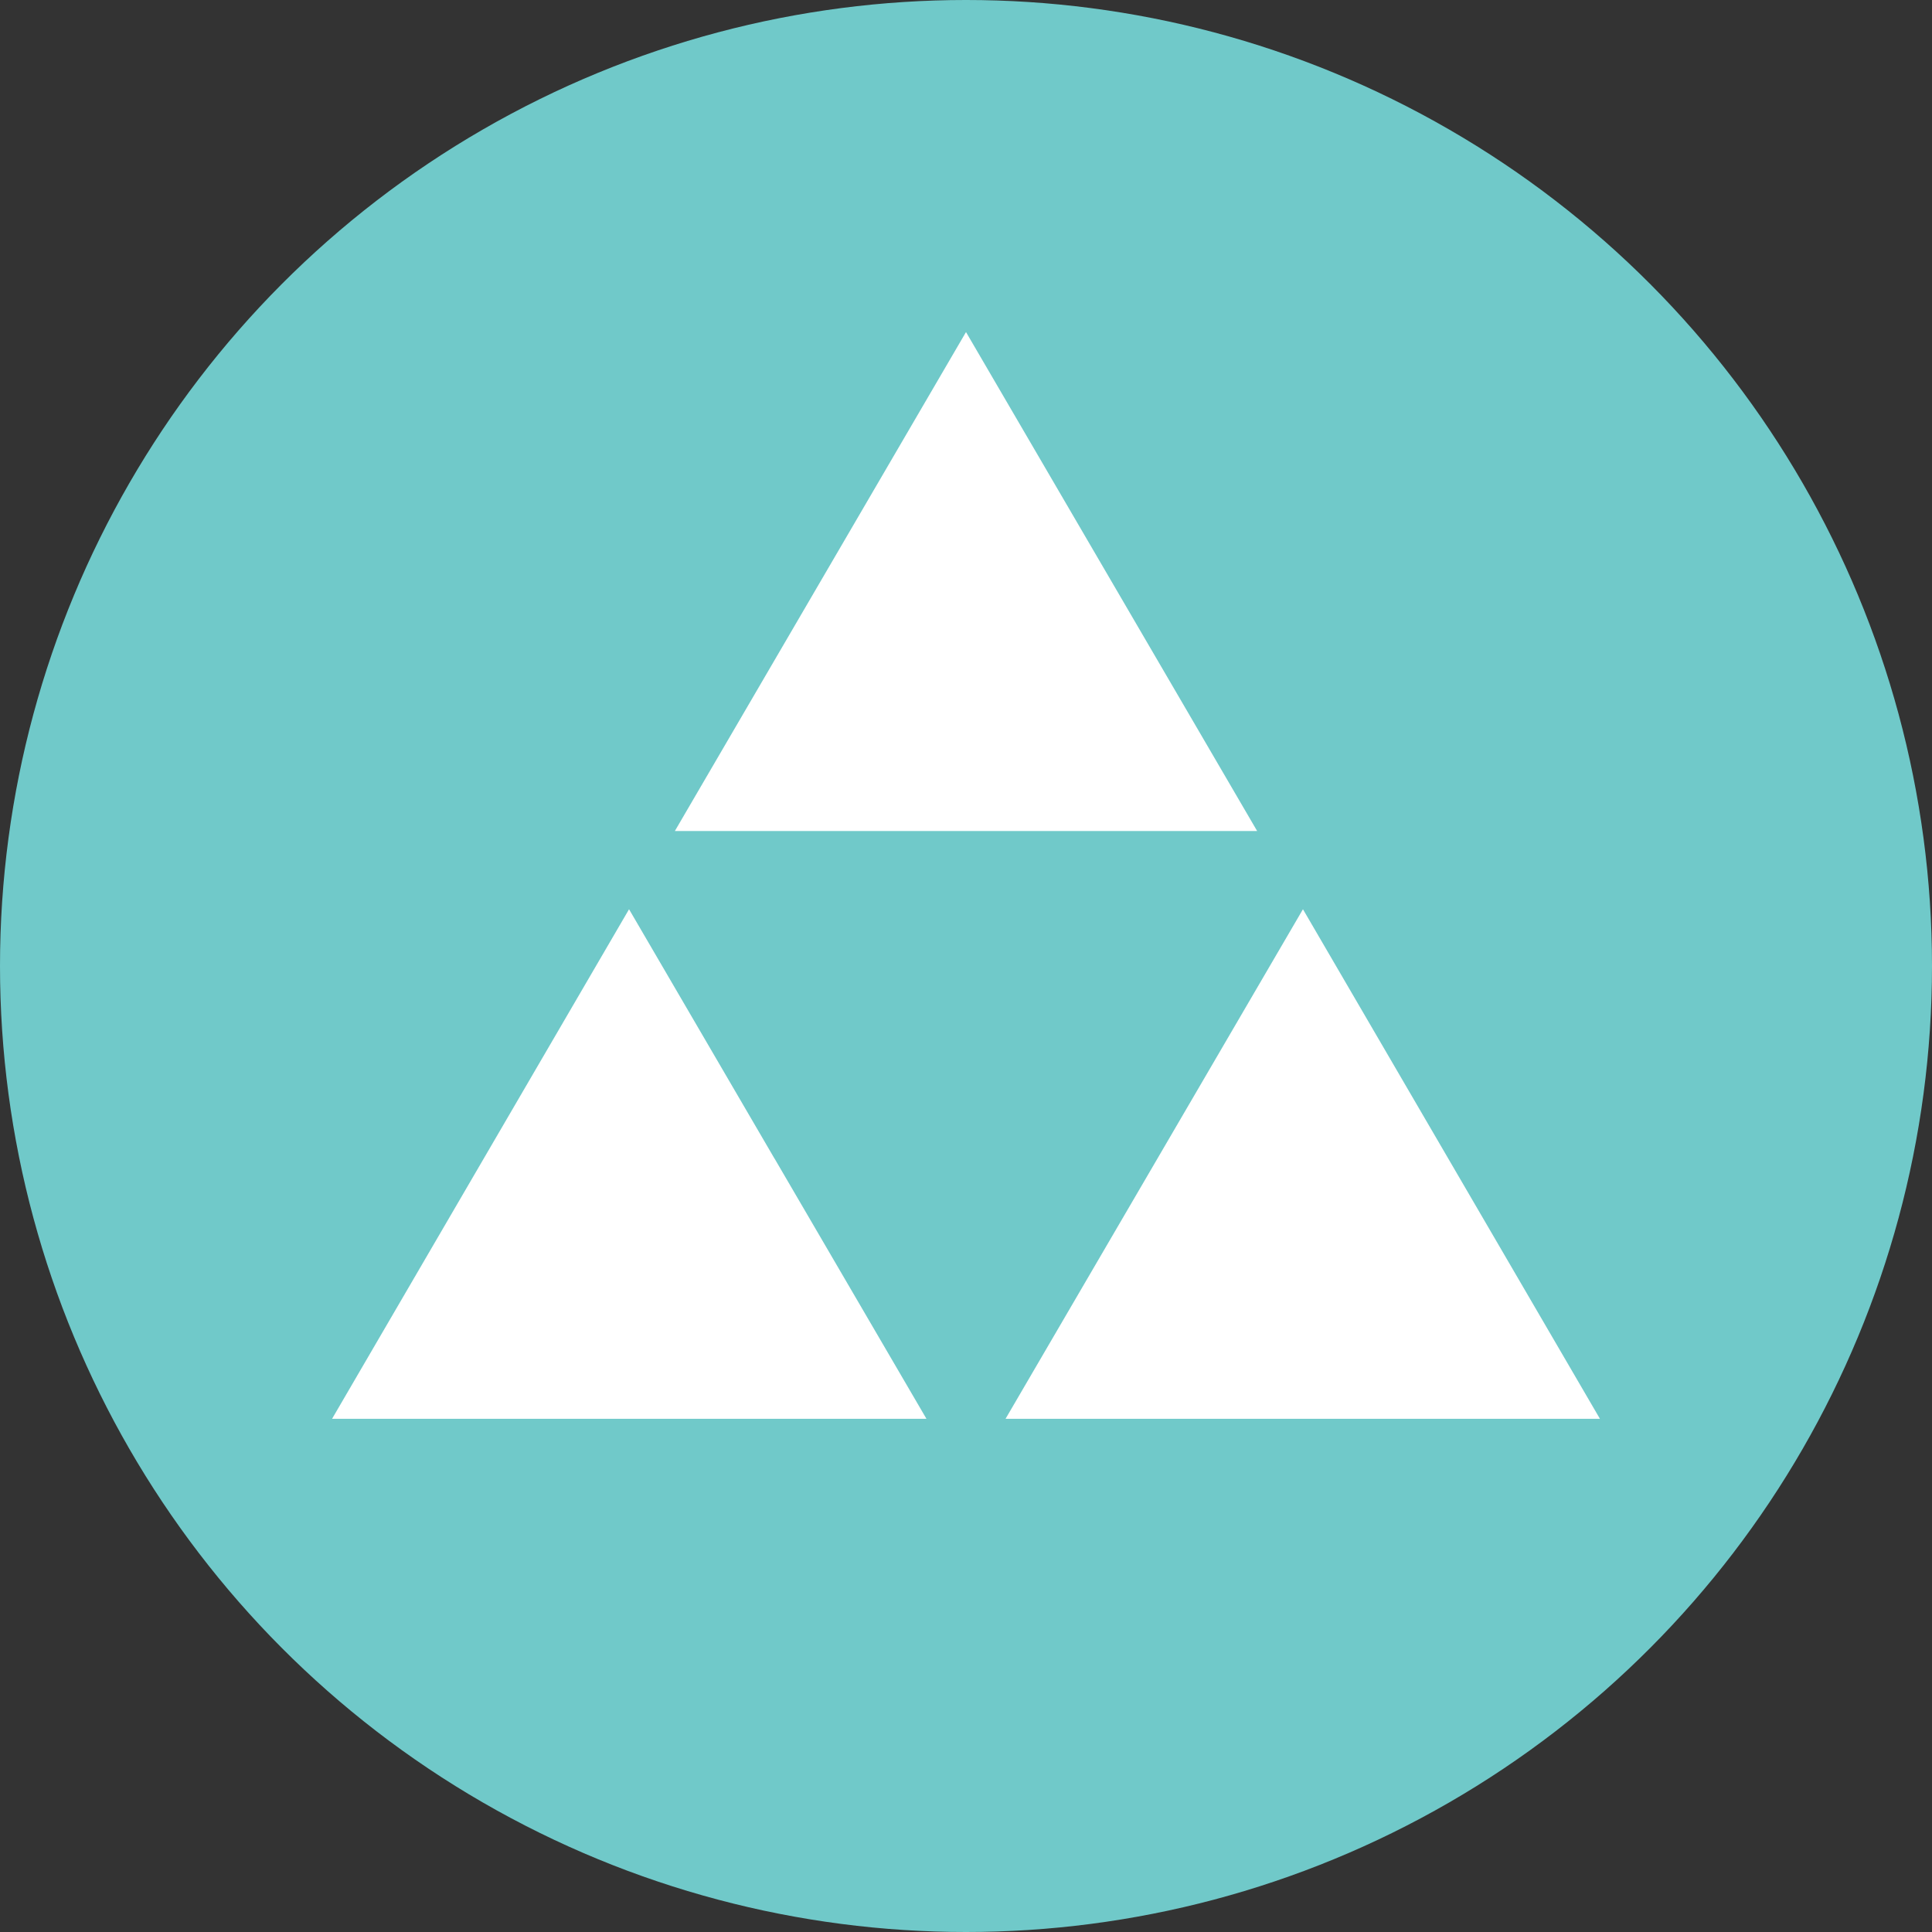 <svg xmlns="http://www.w3.org/2000/svg" width="32" height="32">
    <rect width="100%" height="100%" fill="#333333" stroke="none"/>
    <g fill="none">
        <circle cx="16" cy="16" r="16" fill="#70C9C9"/>
        <path fill="#FFF" d="M16 13.764h-4.822L16 5.5l4.822 8.264H16zm.655 9.736l2.515-4.309 2.411-4.131L26.5 23.5h-9.845zm-3.825-4.309l2.515 4.309H5.5l4.919-8.44 2.41 4.131z"/>
    </g>
</svg>
